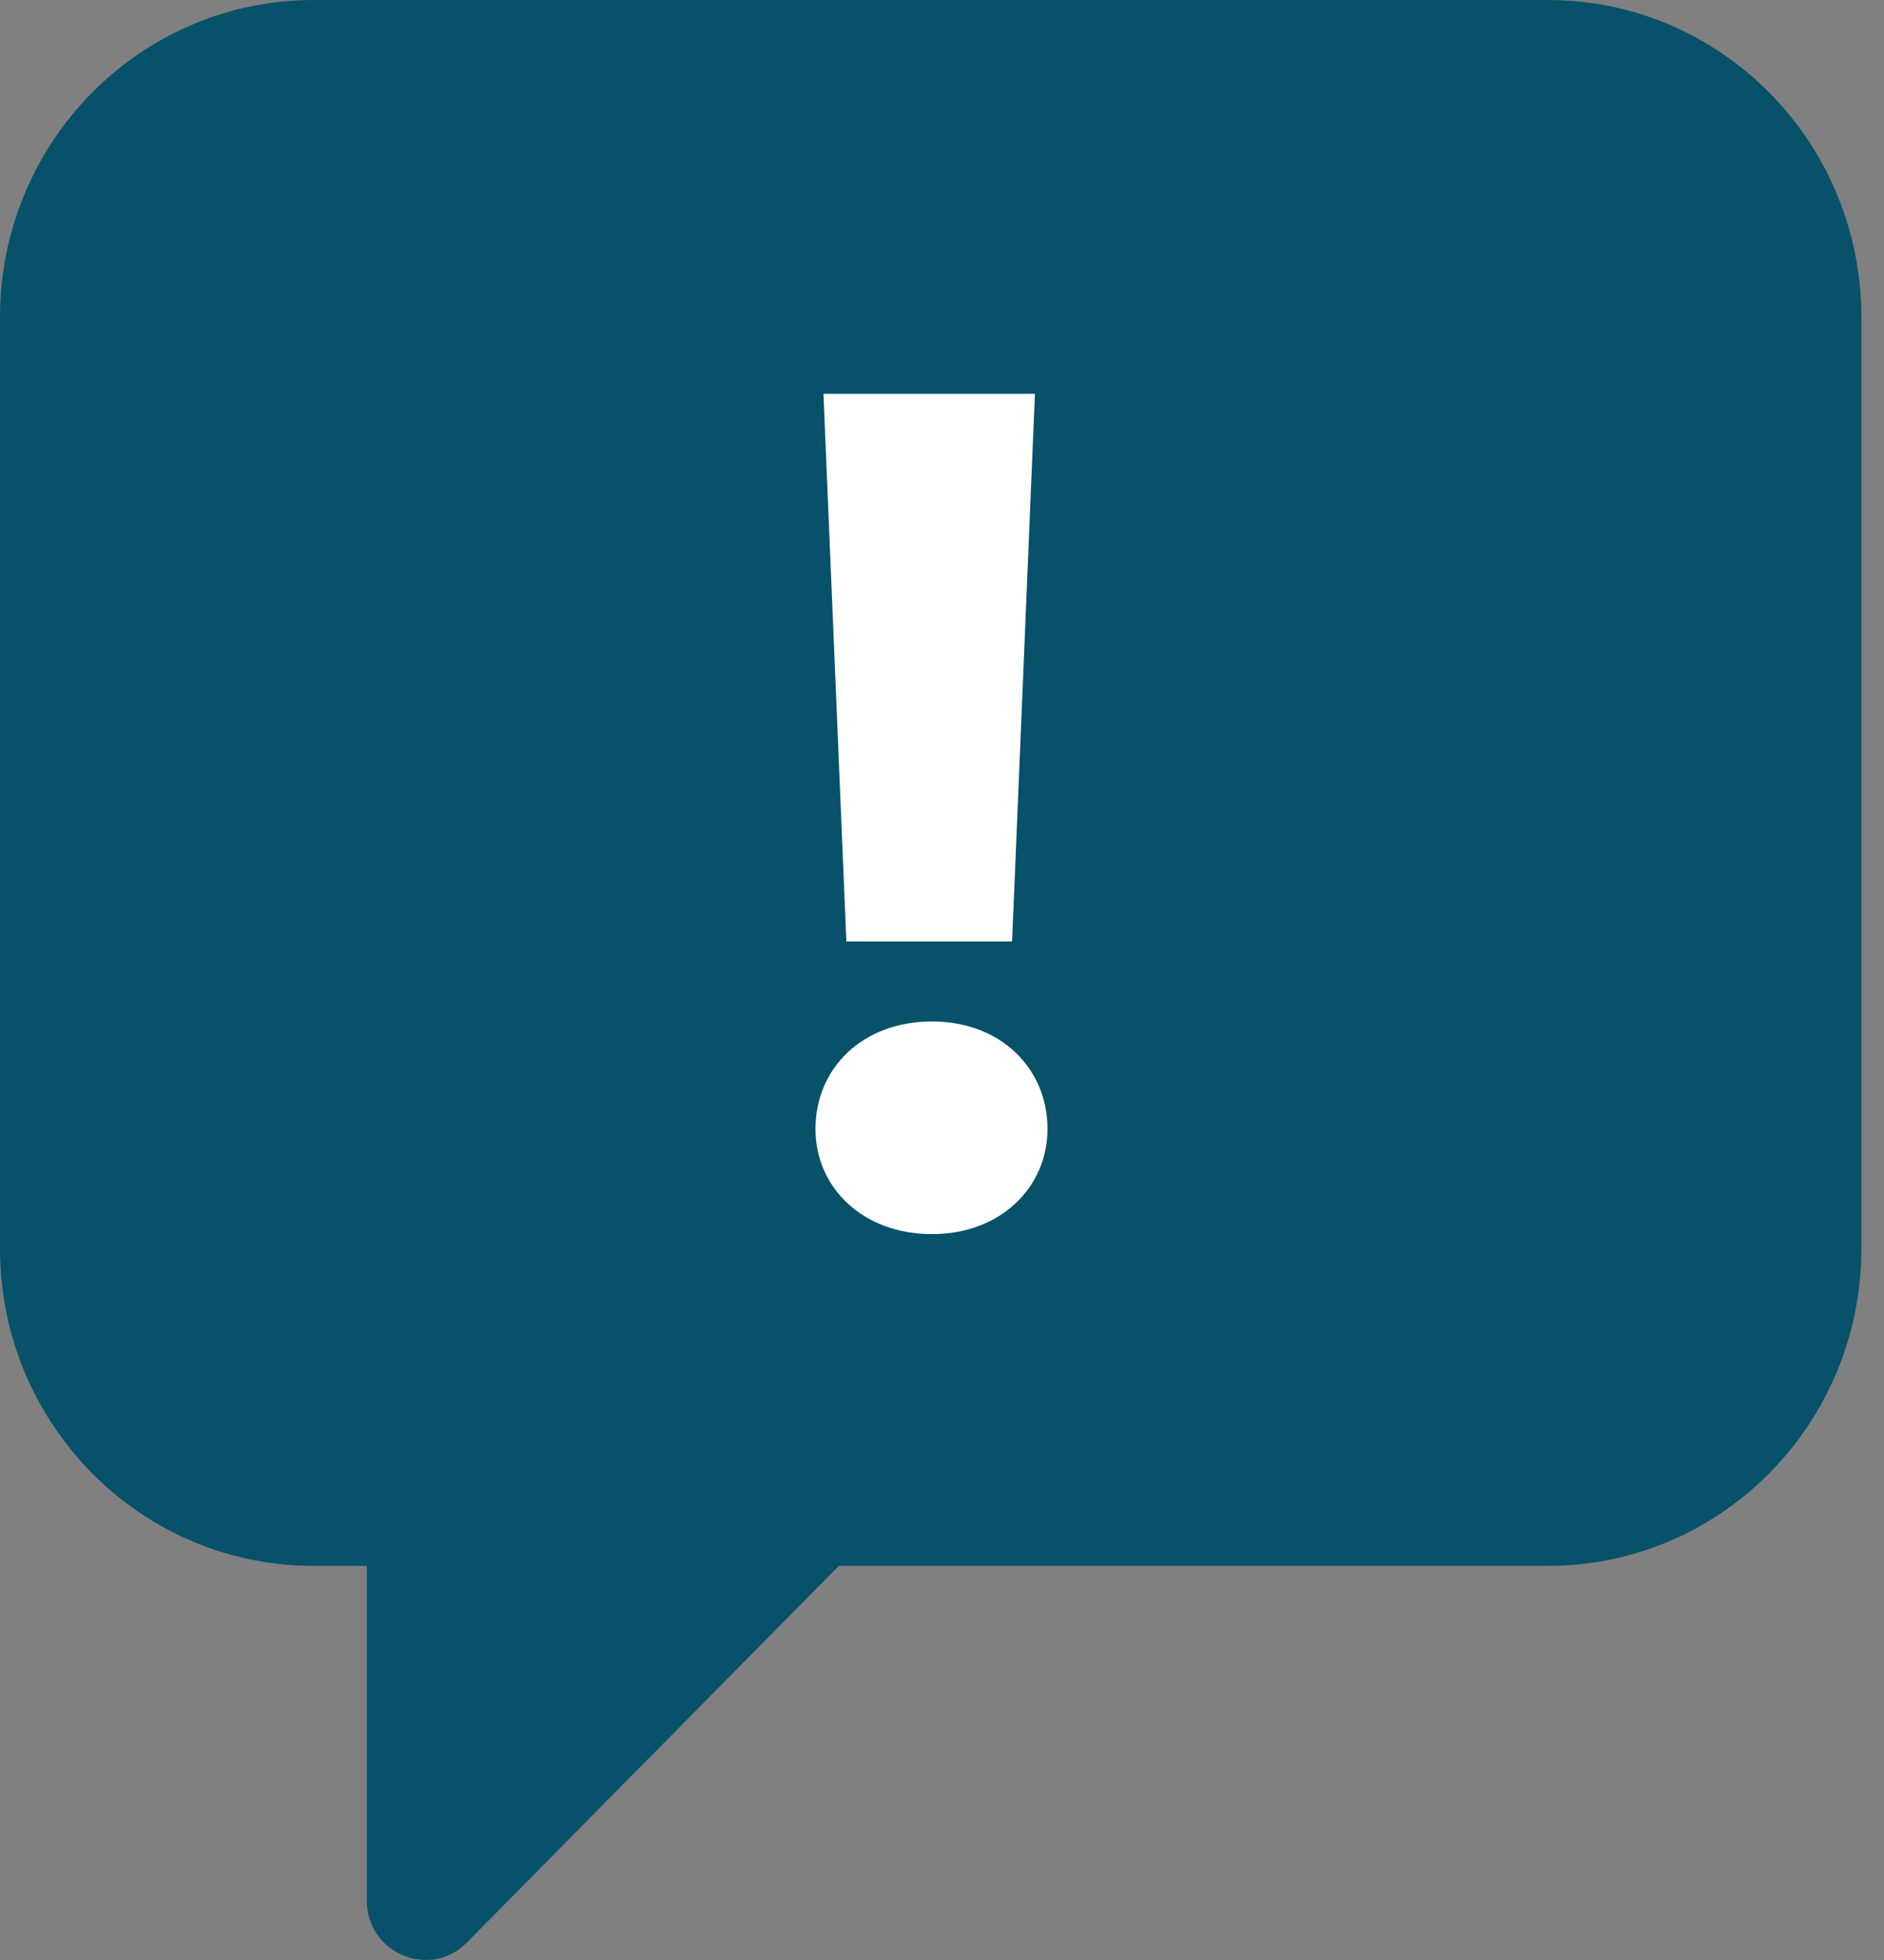 <svg width="25" height="26" viewBox="0 0 25 26" fill="none" xmlns="http://www.w3.org/2000/svg">
<rect x="0" y="0" width="25" height="26" fill="#808080" stroke="none"/>
<path d="M20.54 0H4.16C1.862 0 0 1.884 0 4.21V16.562C0 18.888 1.862 20.772 4.16 20.772H4.868V25.211C4.868 25.912 5.706 26.262 6.193 25.77L11.131 20.772H20.54C22.838 20.772 24.7 18.888 24.7 16.562V4.21C24.7 1.884 22.838 0 20.54 0Z" fill="#07516A"/>
<path d="M11.231 12.489H13.43L13.733 5.224H10.927L11.231 12.489ZM13.9 14.976C13.9 14.172 13.278 13.55 12.368 13.55C11.443 13.55 10.821 14.172 10.821 14.976C10.821 15.749 11.443 16.371 12.368 16.371C13.278 16.371 13.9 15.749 13.9 14.976Z" fill="white"/>
</svg>
